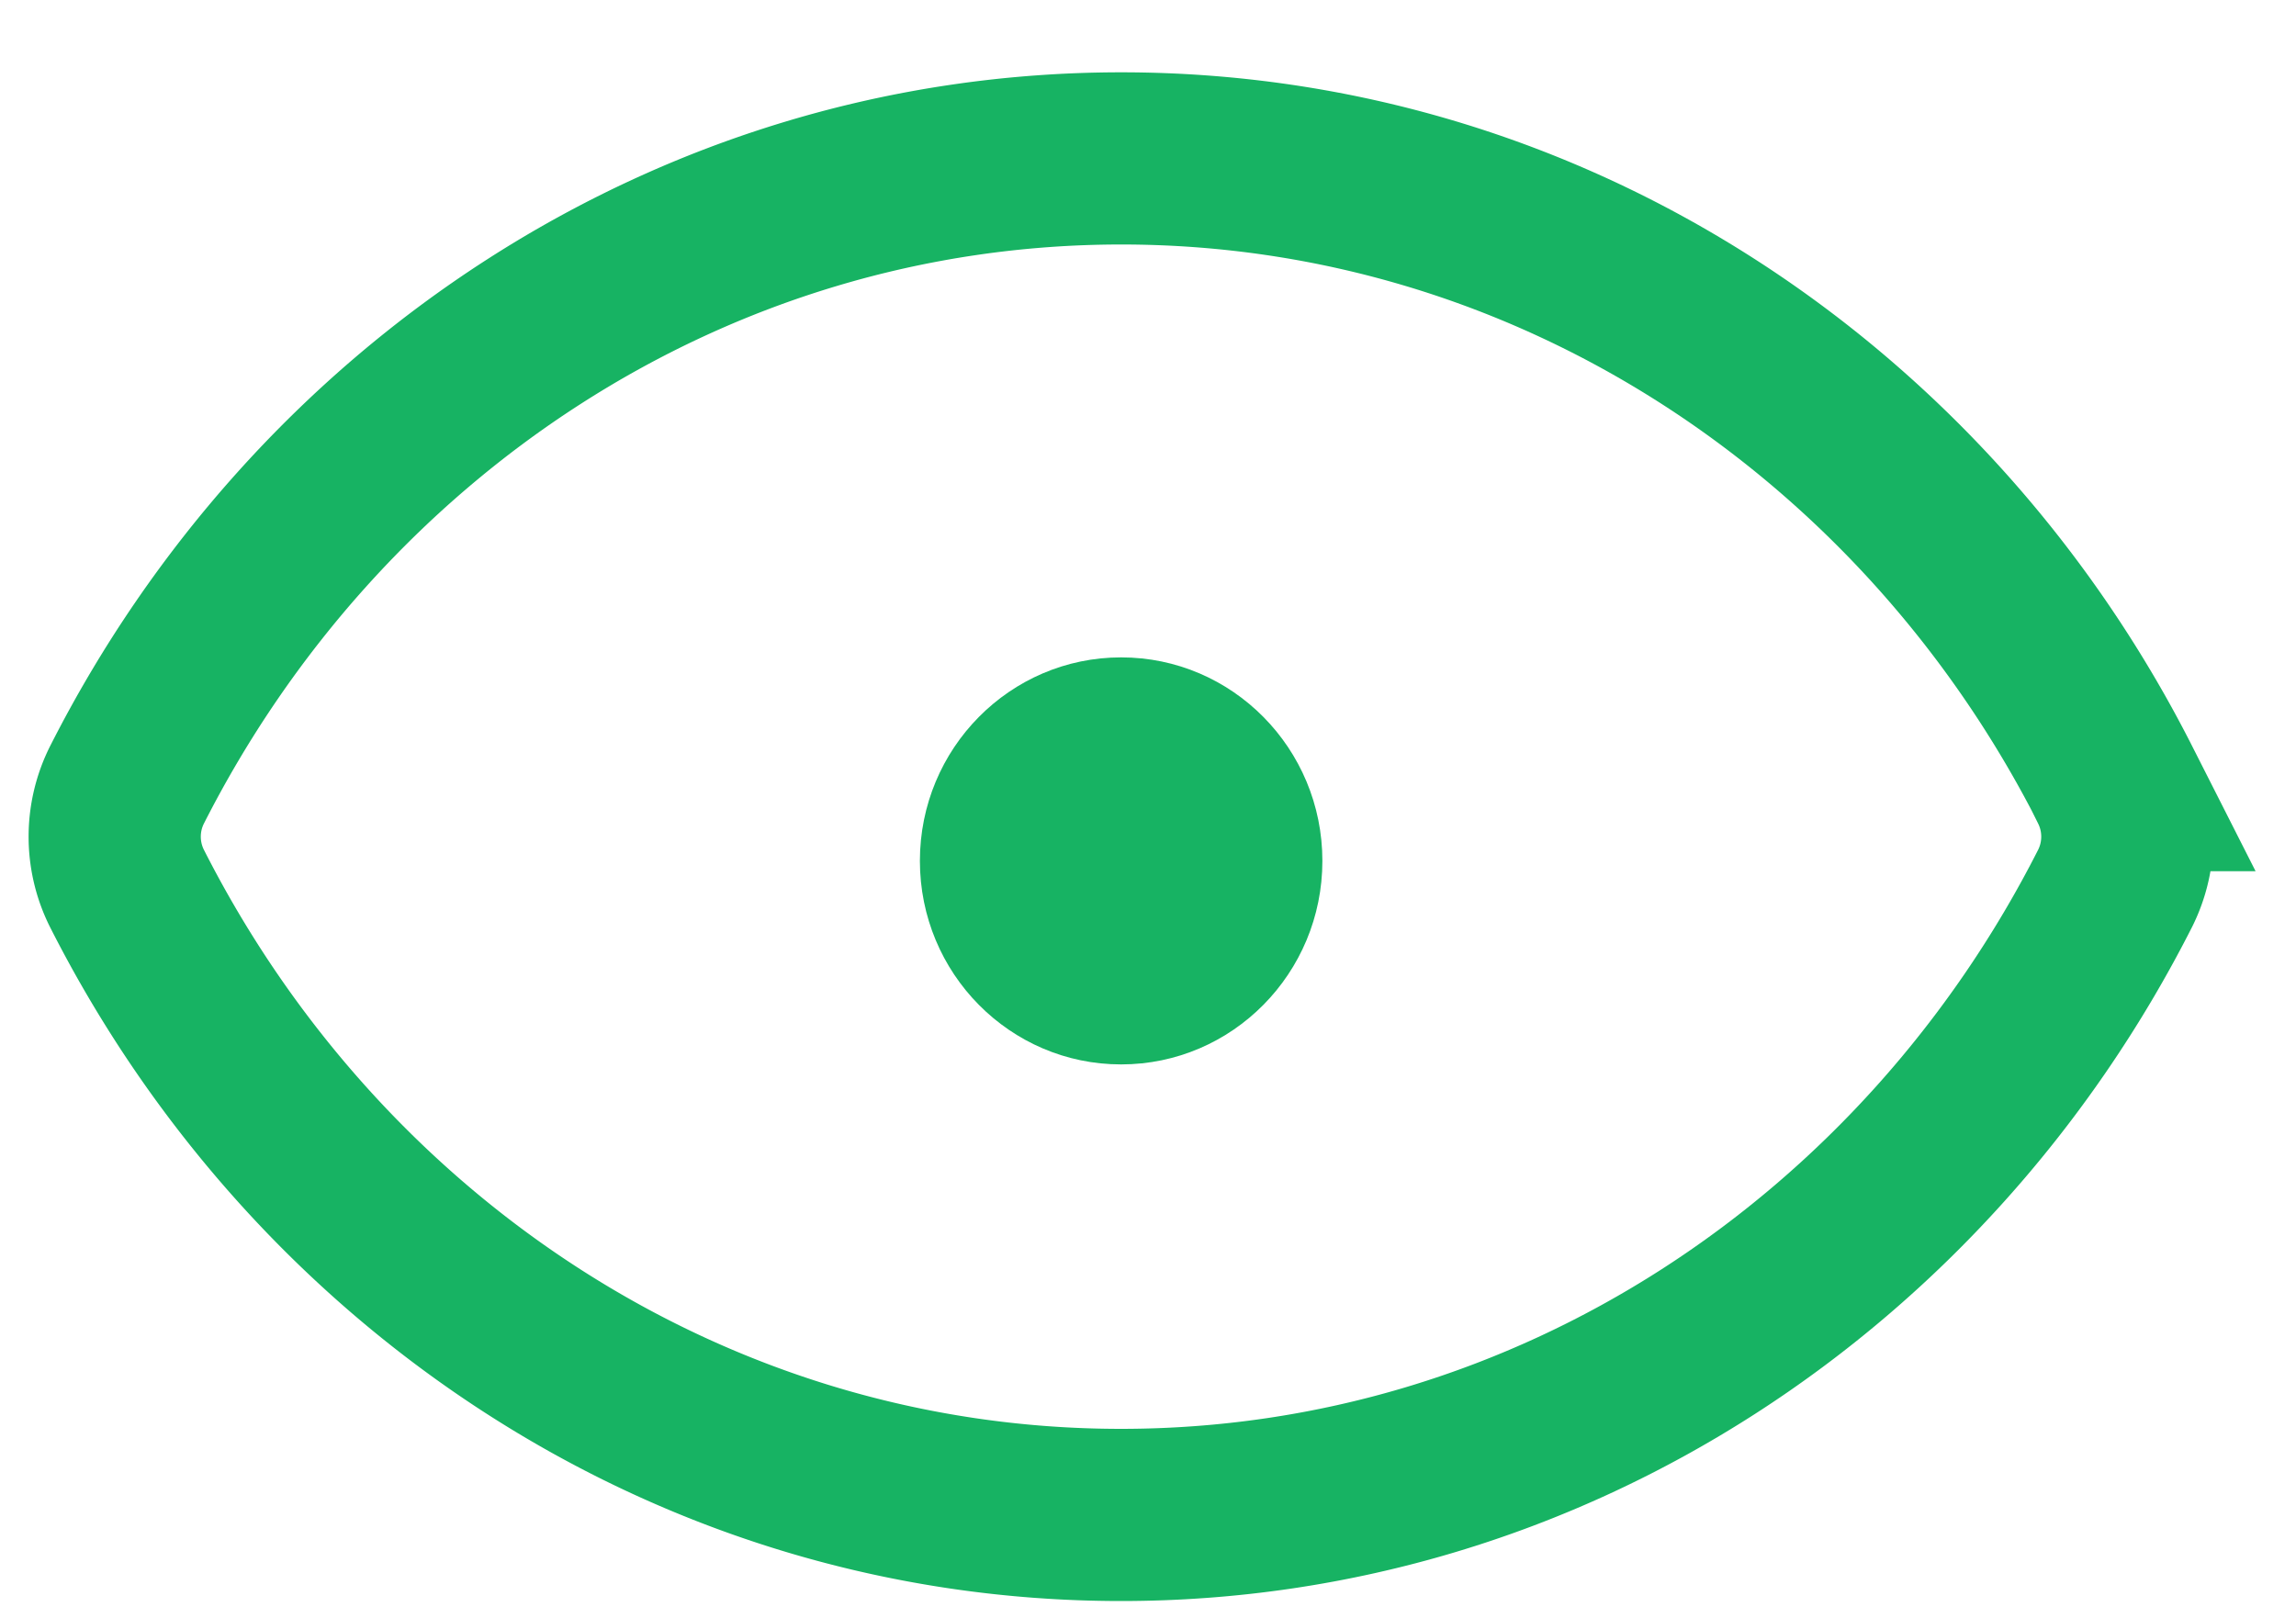 <svg xmlns="http://www.w3.org/2000/svg" width="20" height="14" viewBox="0 0 20 14">
    <g fill="none" fill-rule="nonzero" transform="translate(1 1)">
        <path stroke="#17B363" stroke-width="1.5" d="M17.427 5.84C15.776 2.583 12.508.38 8.767.38 5.023.38 1.755 2.585.105 5.84a1.005 1.005 0 0 0 0 .898c1.65 3.257 4.918 5.46 8.66 5.46s7.01-2.205 8.66-5.46a1.005 1.005 0 0 0 0-.898z"/>
        <ellipse cx="8.766" cy="6.5" fill="#17B363" rx="1.753" ry="1.773"/>
    </g>
</svg>
